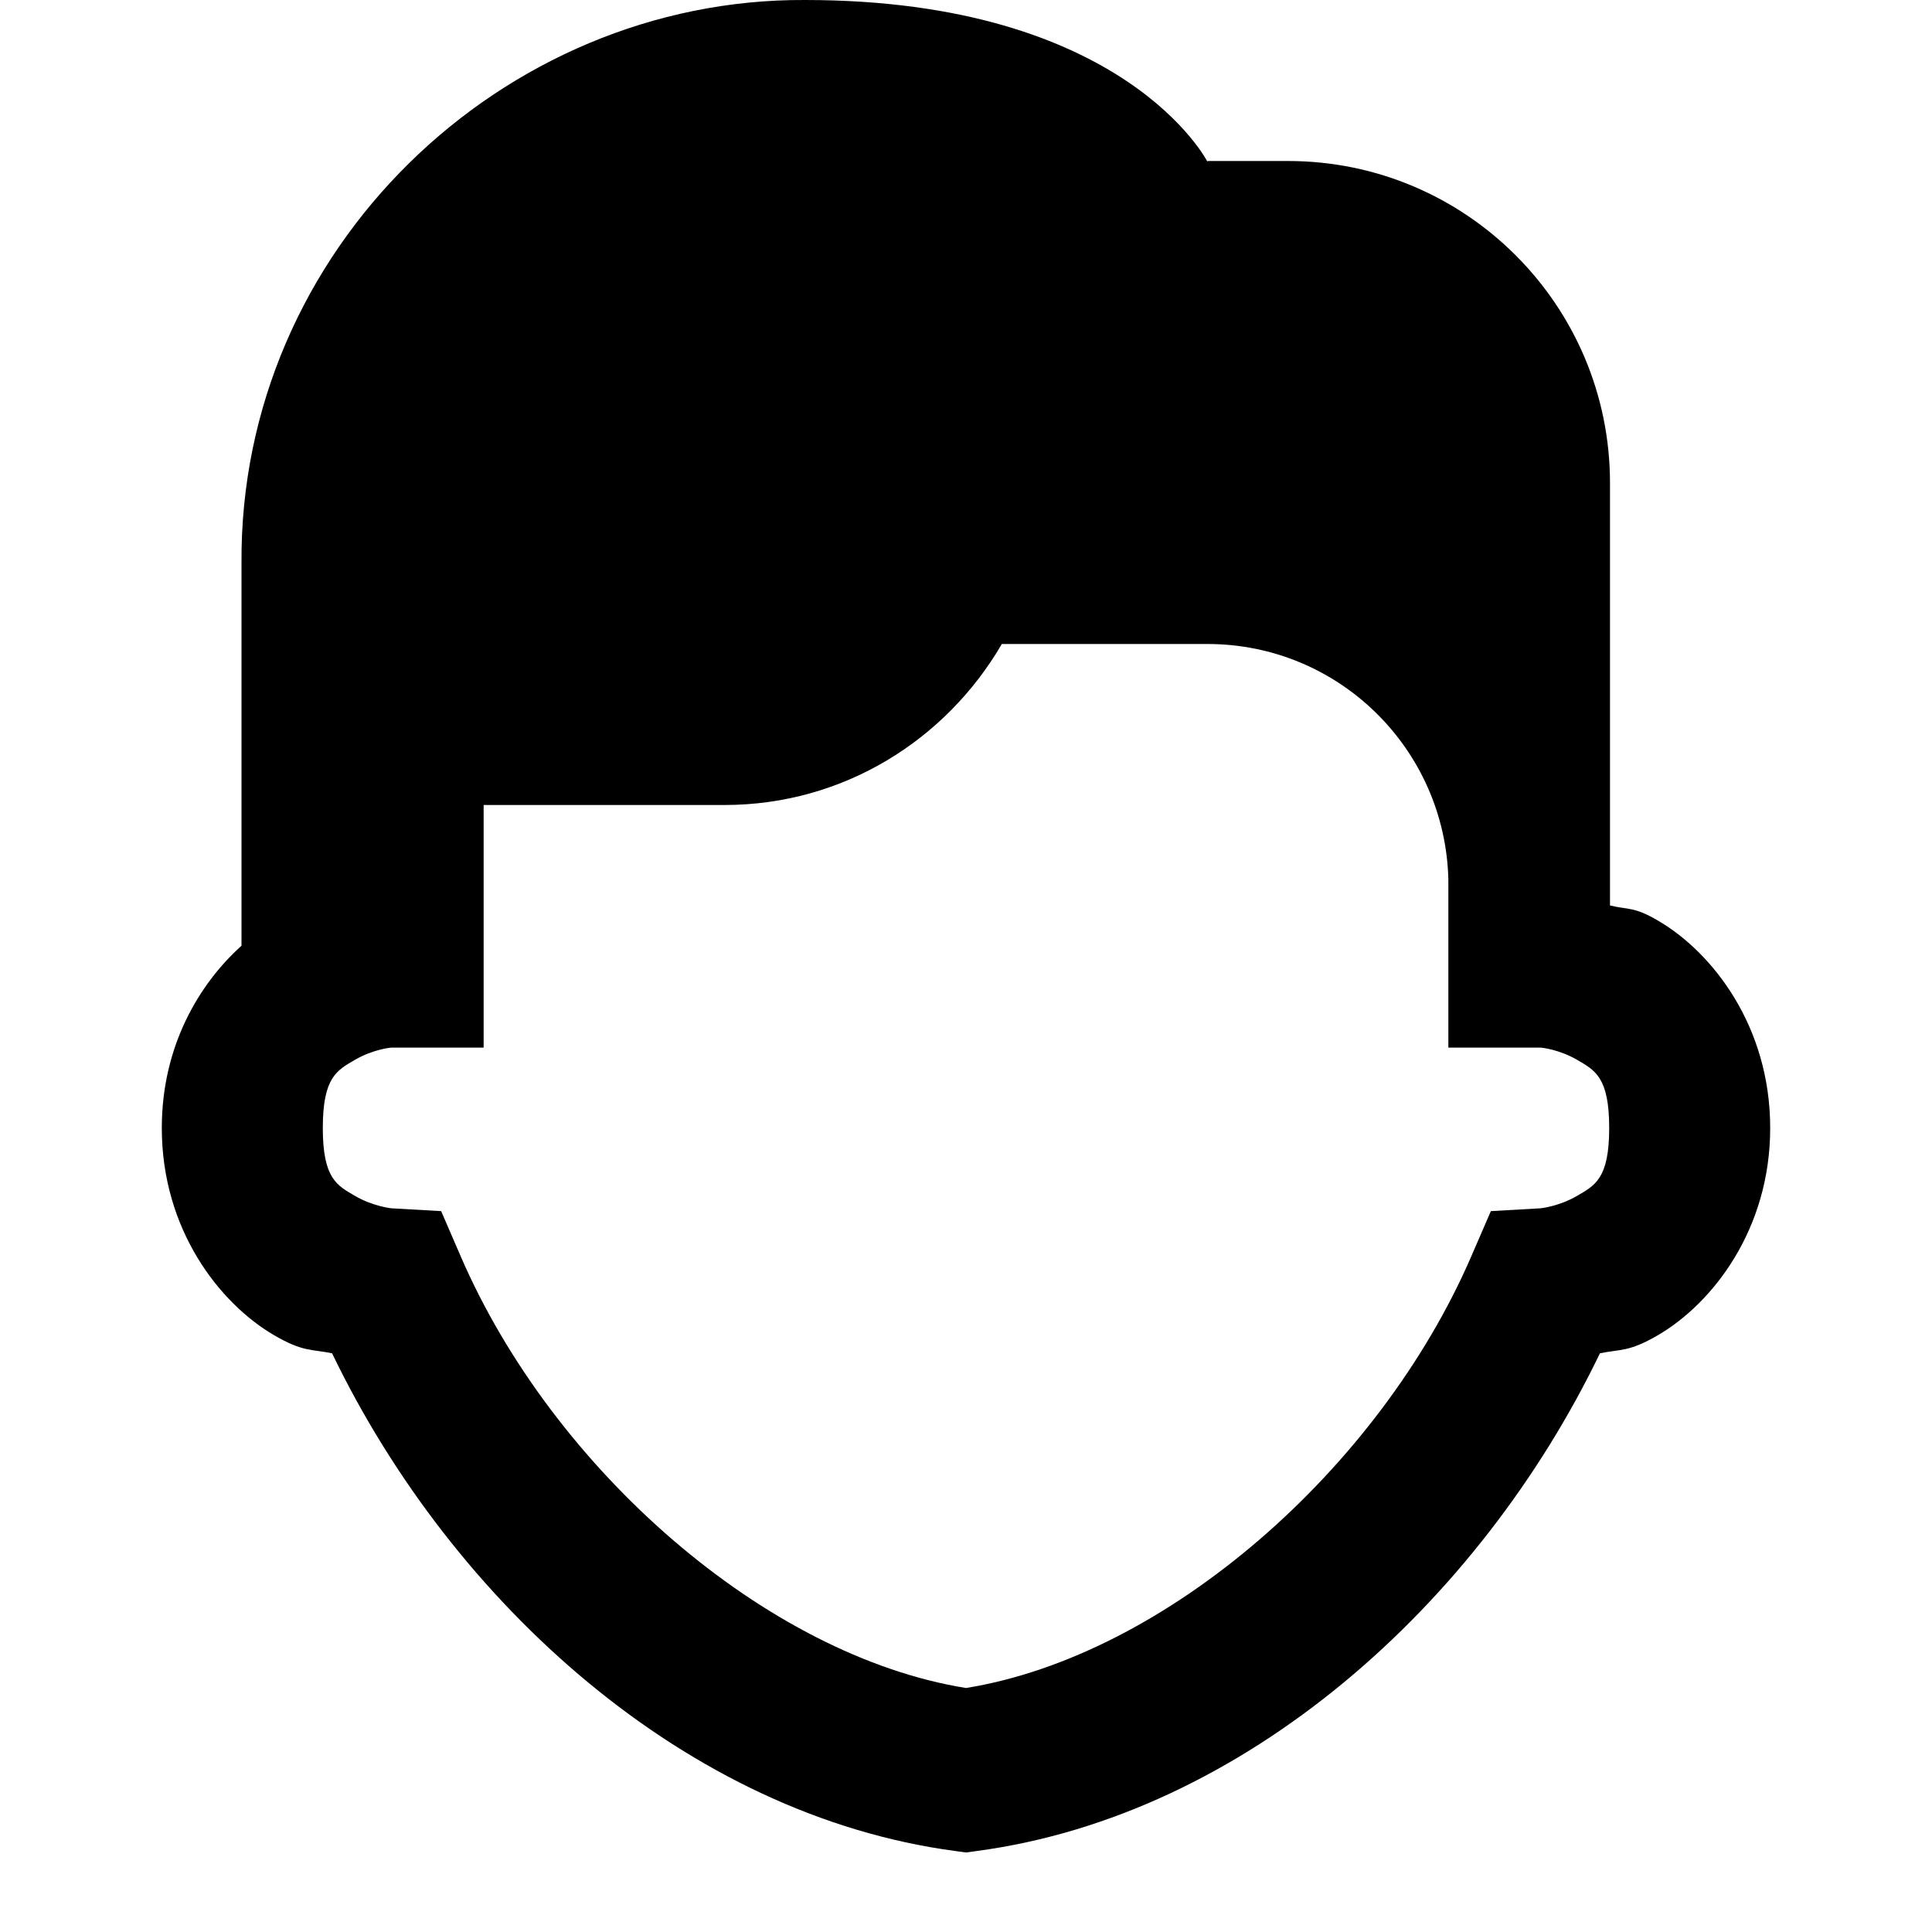 <svg xmlns="http://www.w3.org/2000/svg"  viewBox="0 0 24 24" width="24px" height="24px"><path d="M 10 0 C 6.24 -0.02 2.97 3.1 3 7 L 3 8 L 3 11.748 C 2.47 12.225 2.01 13 2.01 14.012 C 2.01 15.276 2.728 16.191 3.404 16.586 C 3.766 16.797 3.868 16.758 4.125 16.811 C 5.627 19.927 8.54 22.551 11.867 22.994 L 12 23.012 L 12.133 22.994 C 15.459 22.55 18.373 19.927 19.875 16.811 C 20.132 16.758 20.234 16.797 20.596 16.586 C 21.272 16.191 21.99 15.276 21.99 14.012 C 21.99 12.747 21.272 11.83 20.596 11.436 C 20.297 11.261 20.233 11.304 20 11.248 L 20 6 C 20 3.791 18.209 2 16 2 L 15 2 L 15 2.01 C 15 2.01 13.98 0 10 0 z M 12.445 8 L 13 8 L 15 8 C 16.63 8 17.95 9.302 17.992 10.922 L 17.992 13.014 L 19.143 13.014 C 19.148 13.014 19.368 13.036 19.588 13.164 C 19.811 13.294 19.99 13.378 19.99 14.012 C 19.99 14.645 19.811 14.727 19.588 14.857 C 19.365 14.987 19.137 15.01 19.137 15.01 L 18.52 15.045 L 18.275 15.611 C 17.129 18.256 14.481 20.569 12 20.969 C 9.52 20.57 6.871 18.257 5.725 15.611 L 5.48 15.045 L 4.863 15.01 C 4.863 15.01 4.635 14.987 4.412 14.857 C 4.189 14.727 4.01 14.645 4.01 14.012 C 4.01 13.378 4.189 13.294 4.412 13.164 C 4.632 13.036 4.852 13.014 4.857 13.014 L 6.008 13.014 L 6.008 10 L 9 10 C 10.477 10 11.752 9.191 12.445 8 z"/></svg>